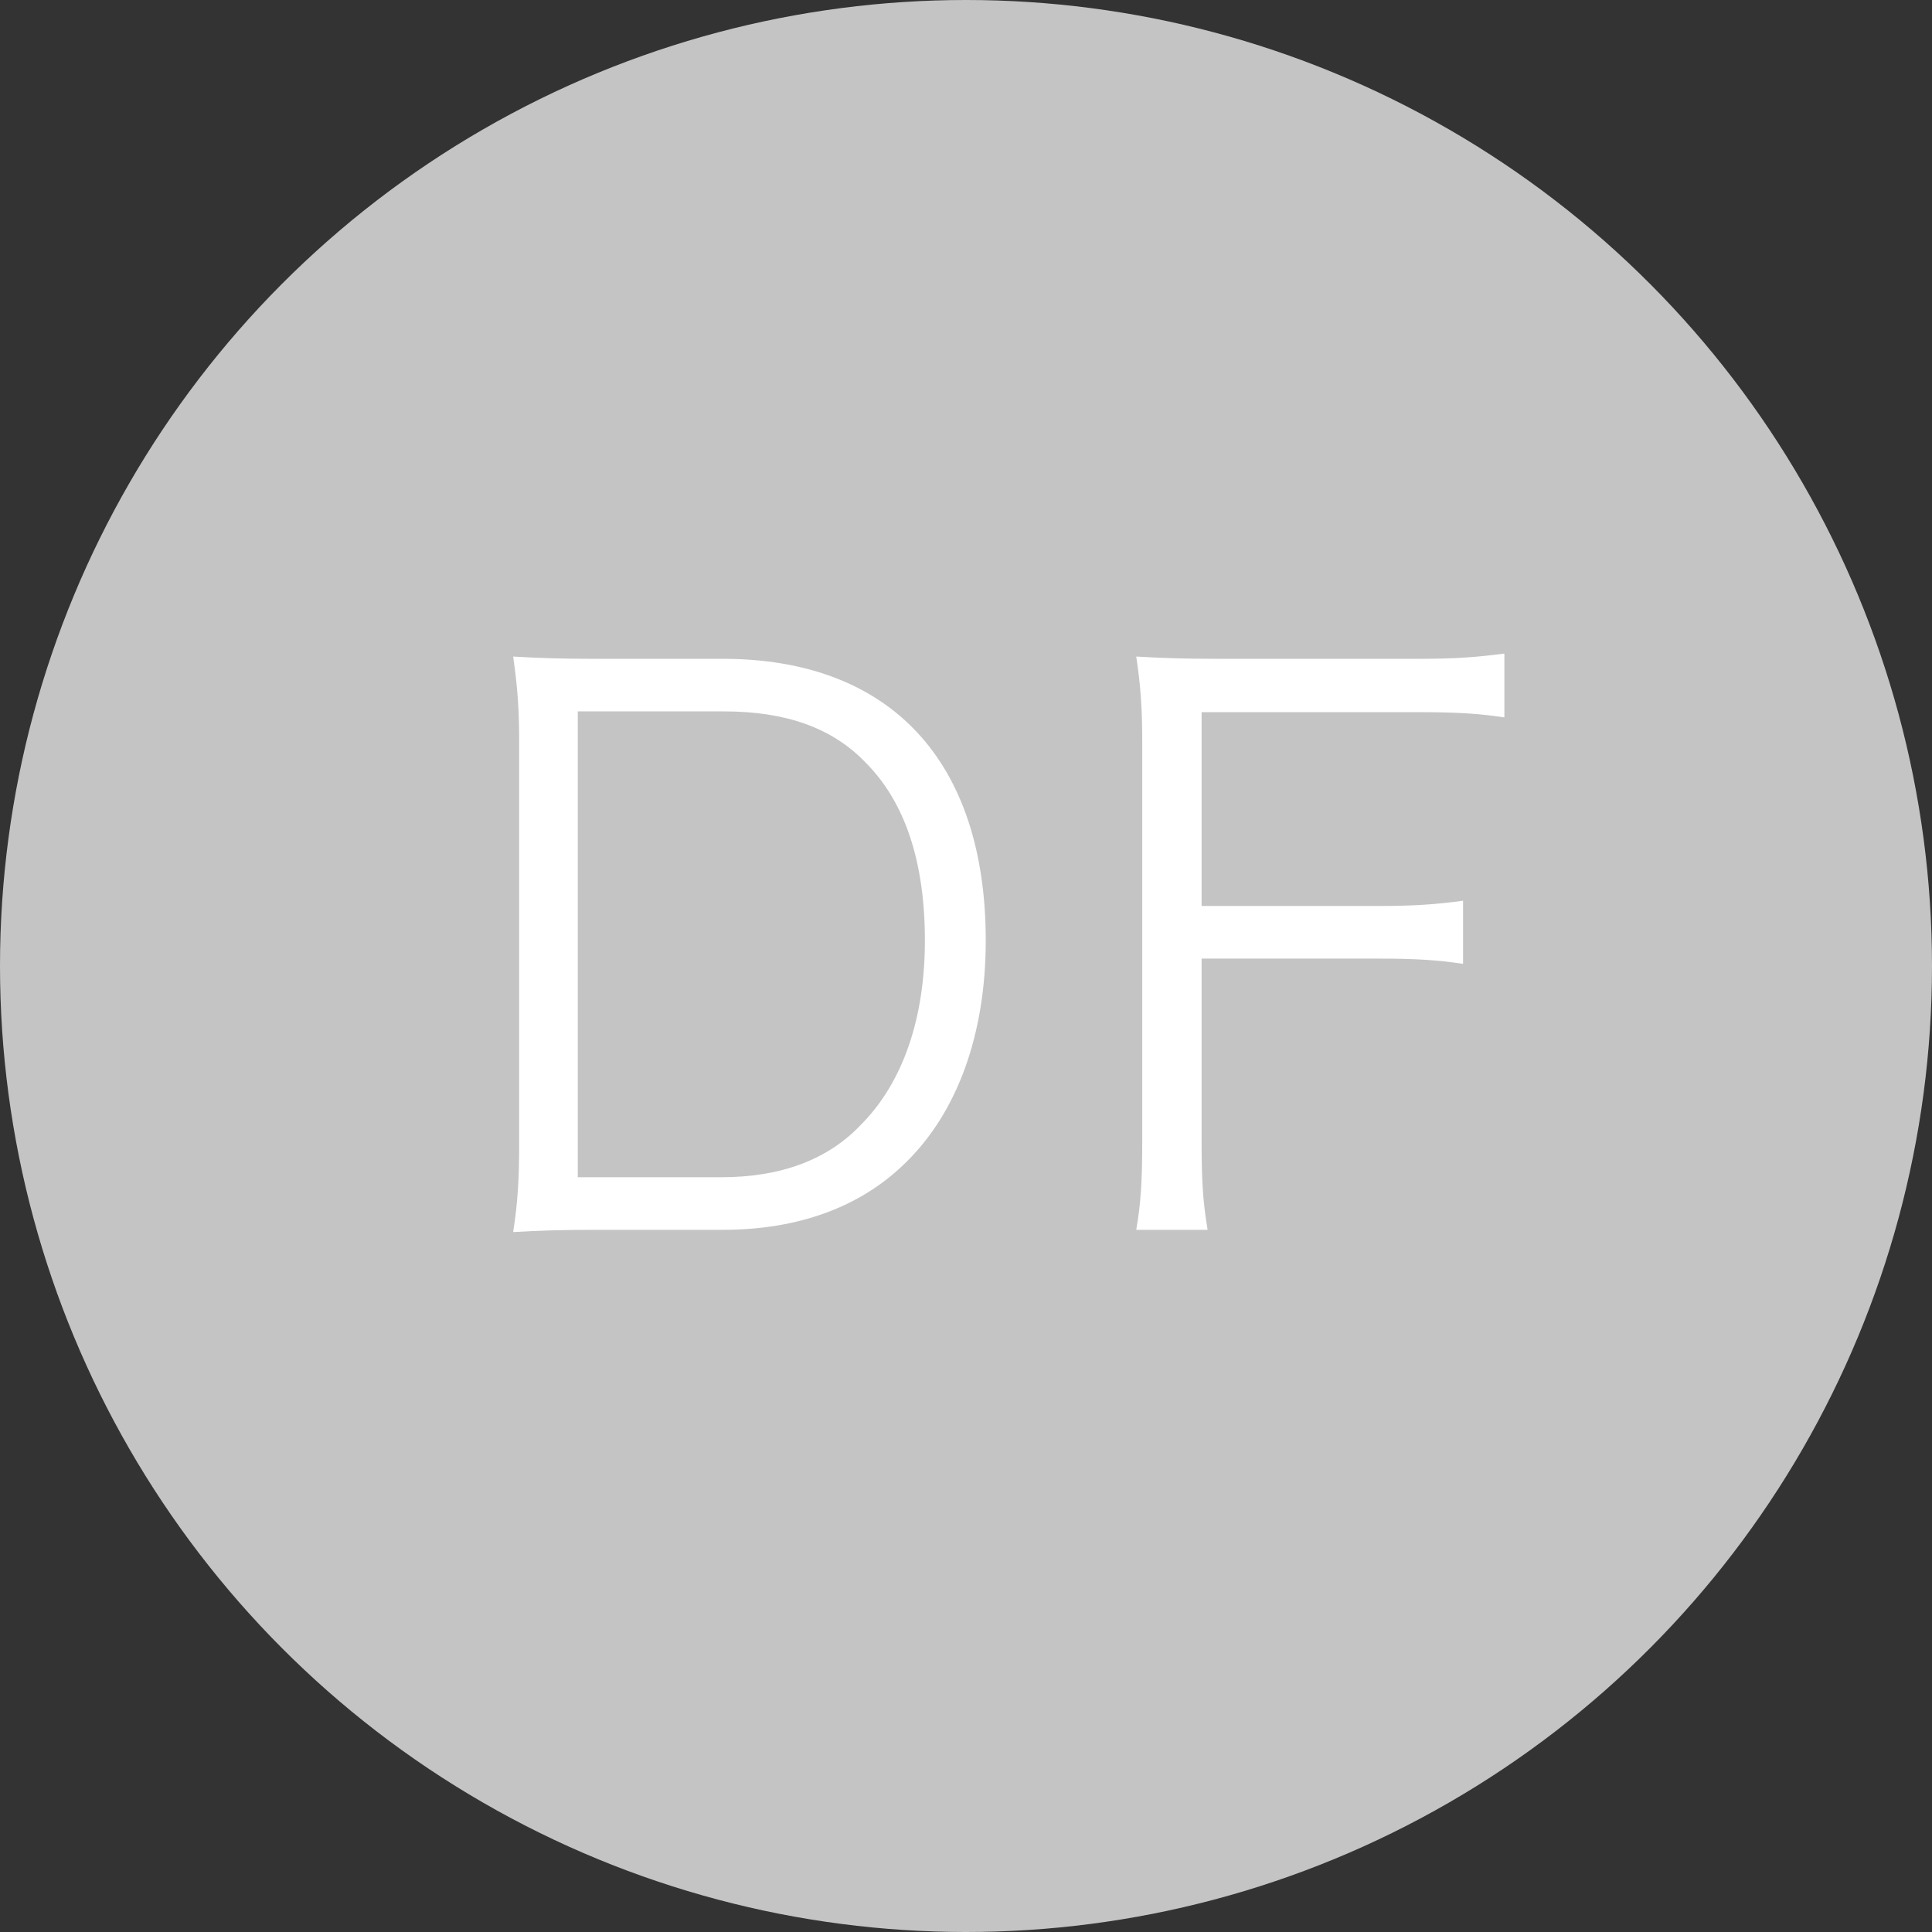 <svg width="36" height="36" viewBox="0 0 36 36" fill="none" xmlns="http://www.w3.org/2000/svg">
<rect x="0" y="0" width="36" height="36" fill="#333333" stroke="none"/>
<circle cx="18" cy="18" r="18" fill="#C4C4C4"/>
<path d="M9.674 21.292C9.674 21.992 9.646 22.412 9.562 22.958C10.052 22.93 10.43 22.916 11.102 22.916H13.468C14.868 22.916 16.03 22.496 16.87 21.67C17.836 20.732 18.368 19.276 18.368 17.526C18.368 14.18 16.59 12.276 13.468 12.276H11.102C10.43 12.276 10.052 12.262 9.562 12.234C9.646 12.822 9.674 13.228 9.674 13.83V21.292ZM10.766 21.936V13.256H13.496C14.644 13.256 15.512 13.564 16.128 14.208C16.87 14.95 17.234 16.07 17.234 17.526C17.234 18.968 16.828 20.158 16.058 20.942C15.428 21.614 14.546 21.936 13.44 21.936H10.766ZM22.39 17.862H25.666C26.394 17.862 26.8 17.89 27.262 17.96V16.784C26.744 16.854 26.338 16.882 25.666 16.882H22.39V13.27H26.422C27.164 13.27 27.57 13.298 28.032 13.368V12.178C27.5 12.248 27.108 12.276 26.422 12.276H22.712C22.04 12.276 21.662 12.262 21.172 12.234C21.256 12.78 21.284 13.228 21.284 13.83V21.278C21.284 22.006 21.256 22.44 21.172 22.916H22.502C22.418 22.412 22.39 22.034 22.39 21.278V17.862Z" fill="white"/>
</svg>
